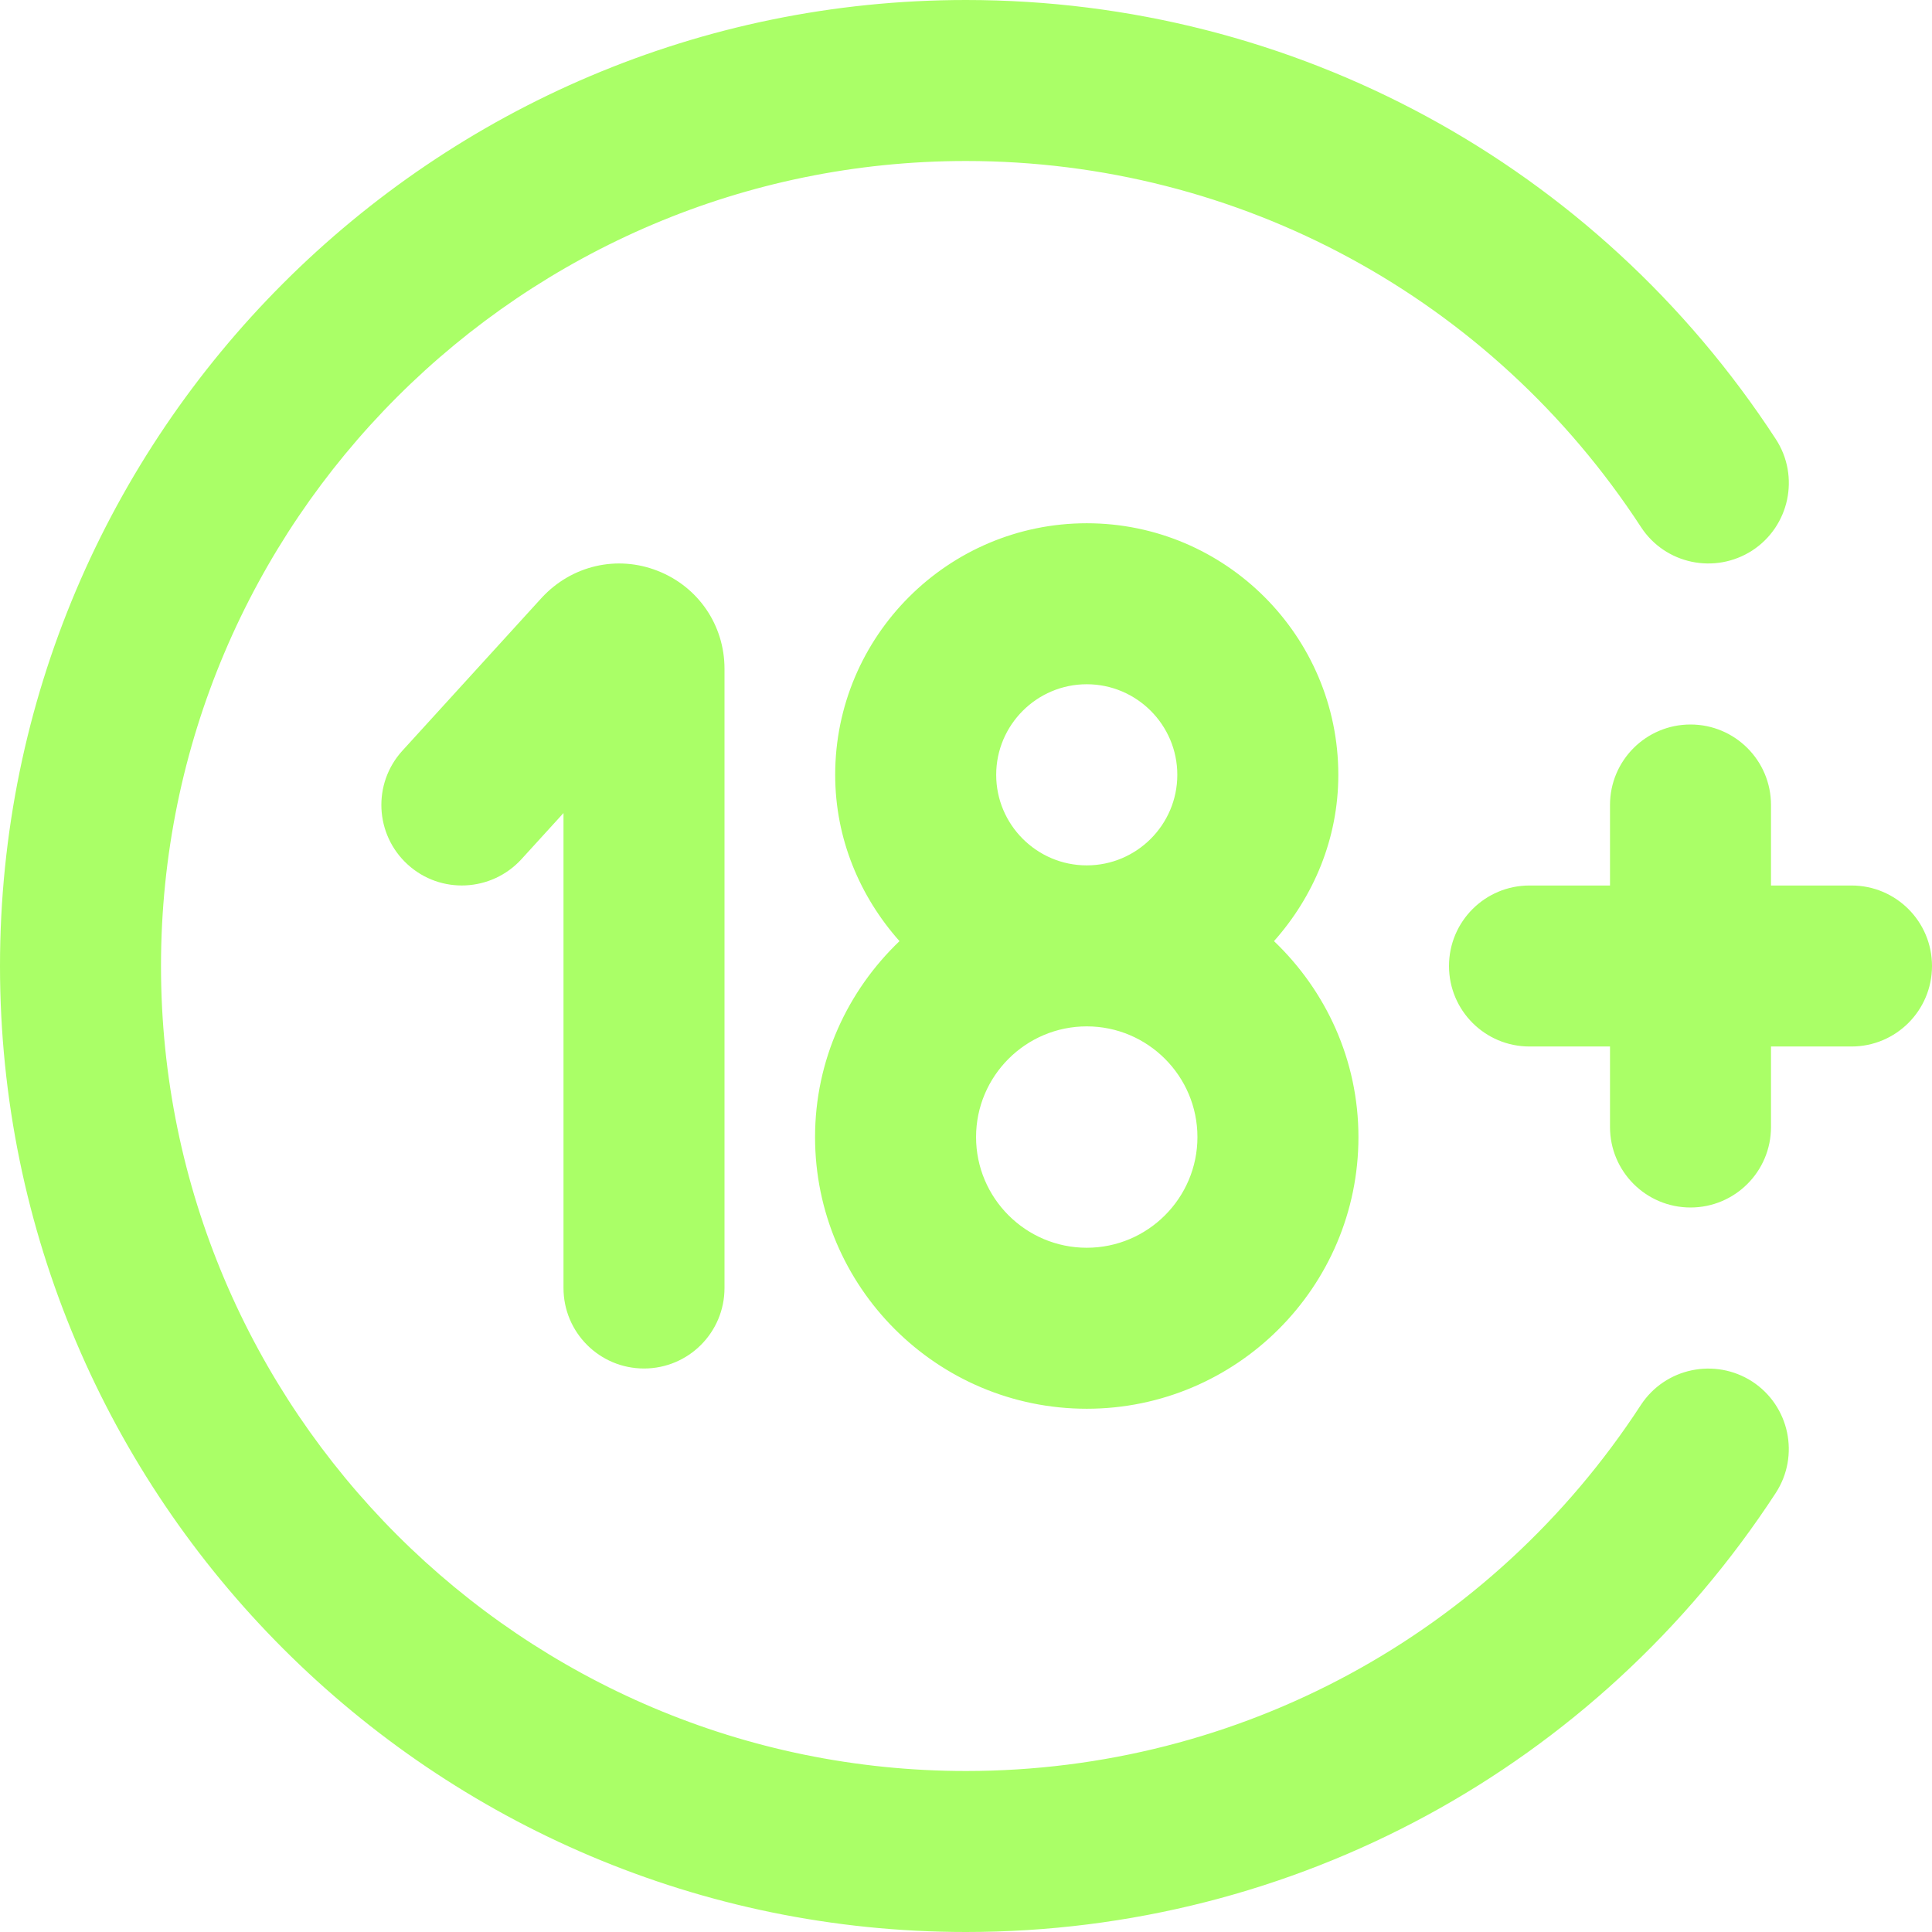 <svg width="230" height="230" viewBox="0 0 230 230" fill="none" xmlns="http://www.w3.org/2000/svg">
<path d="M97.031 135.365C97.031 153.199 111.54 167.708 129.375 167.708C147.21 167.708 161.719 153.199 161.719 135.365C161.719 126.184 157.837 117.932 151.666 112.039C156.371 106.749 159.323 99.858 159.323 92.24C159.323 75.728 145.887 62.292 129.375 62.292C112.863 62.292 99.427 75.728 99.427 92.24C99.427 99.858 102.379 106.749 107.084 112.039C100.922 117.932 97.031 126.184 97.031 135.365ZM129.375 148.542C122.111 148.542 116.198 142.629 116.198 135.365C116.198 128.1 122.111 122.187 129.375 122.187C136.639 122.187 142.552 128.1 142.552 135.365C142.552 142.629 136.639 148.542 129.375 148.542ZM118.594 92.24C118.594 86.298 123.433 81.458 129.375 81.458C135.317 81.458 140.156 86.298 140.156 92.24C140.156 98.181 135.317 103.021 129.375 103.021C123.433 103.021 118.594 98.181 118.594 92.24ZM230 115C230 120.3 225.707 124.583 220.417 124.583H210.833V134.167C210.833 139.466 206.54 143.75 201.25 143.75C195.96 143.75 191.667 139.466 191.667 134.167V124.583H182.083C176.793 124.583 172.5 120.3 172.5 115C172.5 109.7 176.793 105.417 182.083 105.417H191.667V95.833C191.667 90.534 195.96 86.25 201.25 86.25C206.54 86.25 210.833 90.534 210.833 95.833V105.417H220.417C225.707 105.417 230 109.7 230 115ZM67.083 153.333V96.792L62.071 102.292C58.506 106.183 52.44 106.49 48.53 102.915C44.62 99.35 44.333 93.294 47.898 89.374L64.496 71.156C68.061 67.304 73.466 66.058 78.286 67.955C83.116 69.843 86.25 74.415 86.25 79.609V153.333C86.25 158.633 81.957 162.917 76.667 162.917C71.377 162.917 67.083 158.633 67.083 153.333ZM211.399 177.732C190.057 210.46 154.023 230 115 230C51.587 230 0 178.413 0 115C0 51.587 51.587 0 115 0C154.014 0 190.057 19.54 211.399 52.267C214.293 56.695 213.037 62.637 208.61 65.531C204.163 68.406 198.231 67.17 195.347 62.733C177.55 35.449 147.516 19.167 115 19.167C62.157 19.167 19.167 62.157 19.167 115C19.167 167.842 62.157 210.833 115 210.833C147.526 210.833 177.56 194.551 195.337 167.267C198.231 162.84 204.163 161.604 208.6 164.469C213.037 167.363 214.283 173.305 211.399 177.732Z" fill="#AAFF67"/>
</svg>
